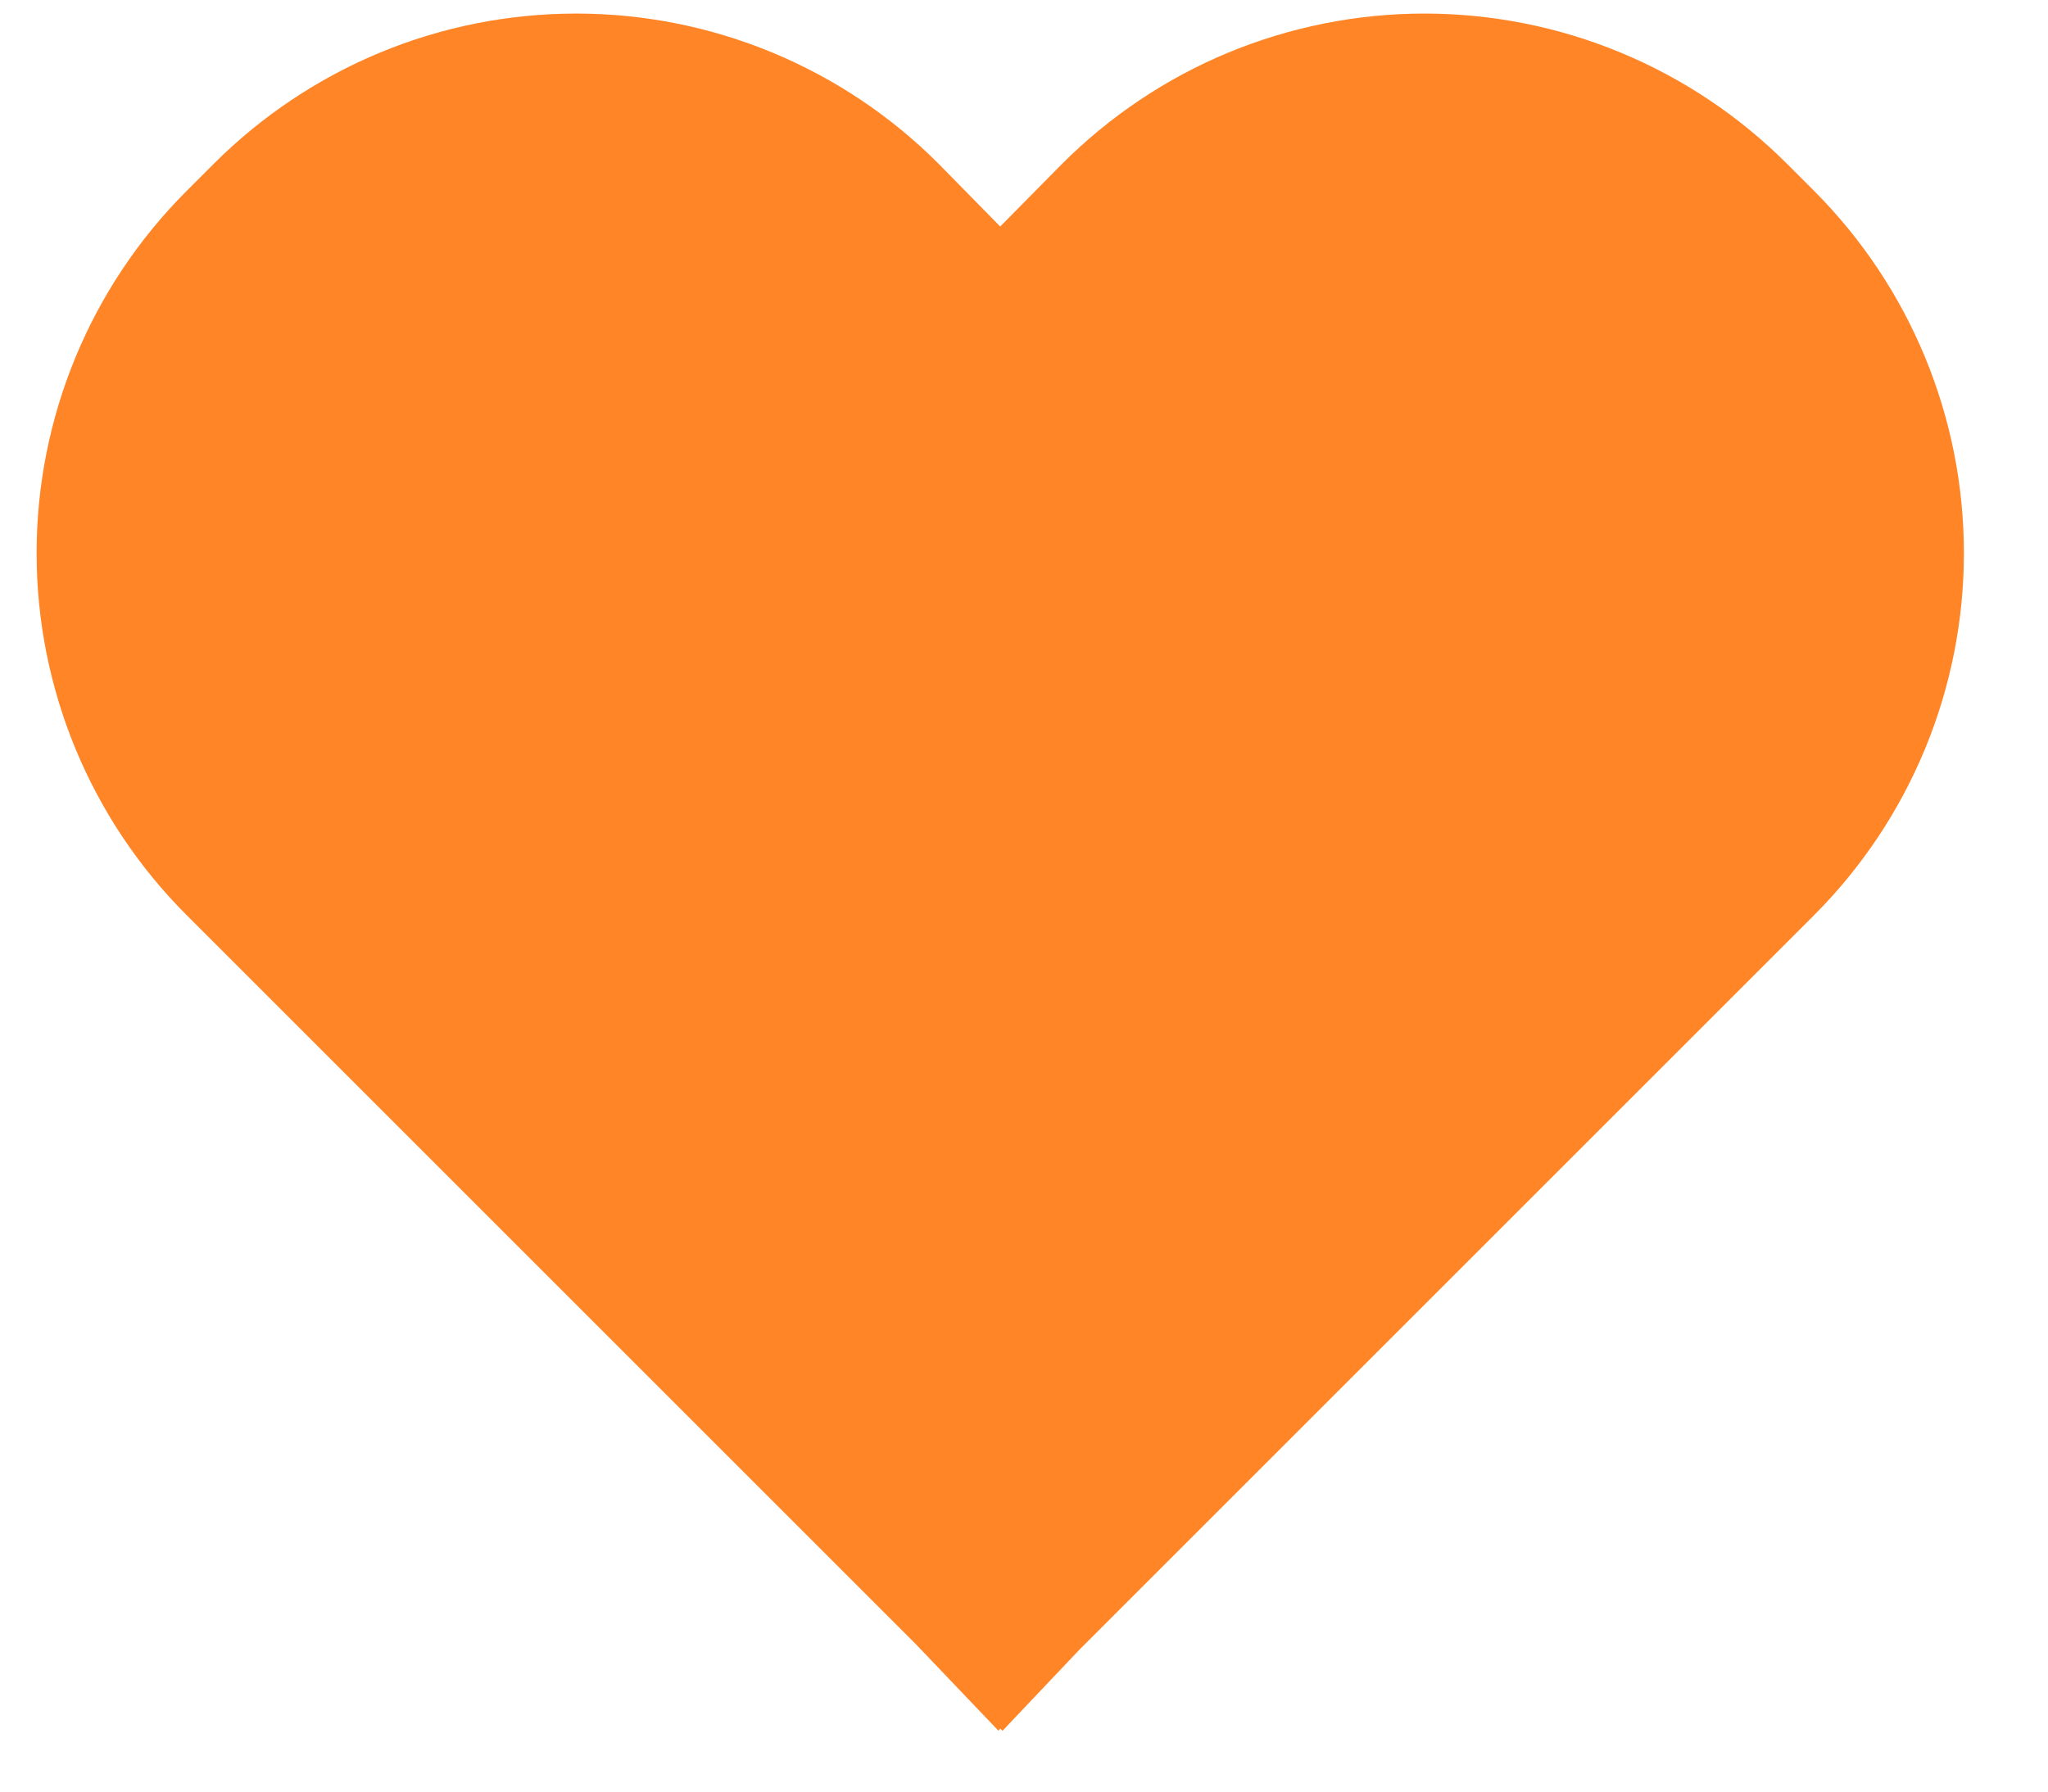 <svg width="16" height="14" viewBox="0 0 16 14" fill="none" xmlns="http://www.w3.org/2000/svg">
<path d="M12.659 0.41C13.145 0.611 13.586 0.906 13.958 1.277L14.174 1.493C14.923 2.244 15.343 3.261 15.343 4.322C15.343 5.382 14.923 6.399 14.174 7.15L8.435 12.889L7.832 13.525L7.815 13.508L7.8 13.524L7.156 12.849L1.457 7.15C0.707 6.4 0.286 5.383 0.286 4.322C0.286 3.261 0.707 2.243 1.457 1.493L1.673 1.277C2.045 0.906 2.486 0.611 2.971 0.41C3.456 0.209 3.976 0.106 4.502 0.106C5.027 0.106 5.547 0.209 6.032 0.41C6.518 0.611 6.959 0.906 7.33 1.277L7.333 1.28L7.814 1.77L8.299 1.279C8.67 0.908 9.111 0.612 9.596 0.411C10.082 0.21 10.602 0.106 11.128 0.106C11.653 0.106 12.174 0.209 12.659 0.41Z" fill="#FF8527"/>
</svg>
